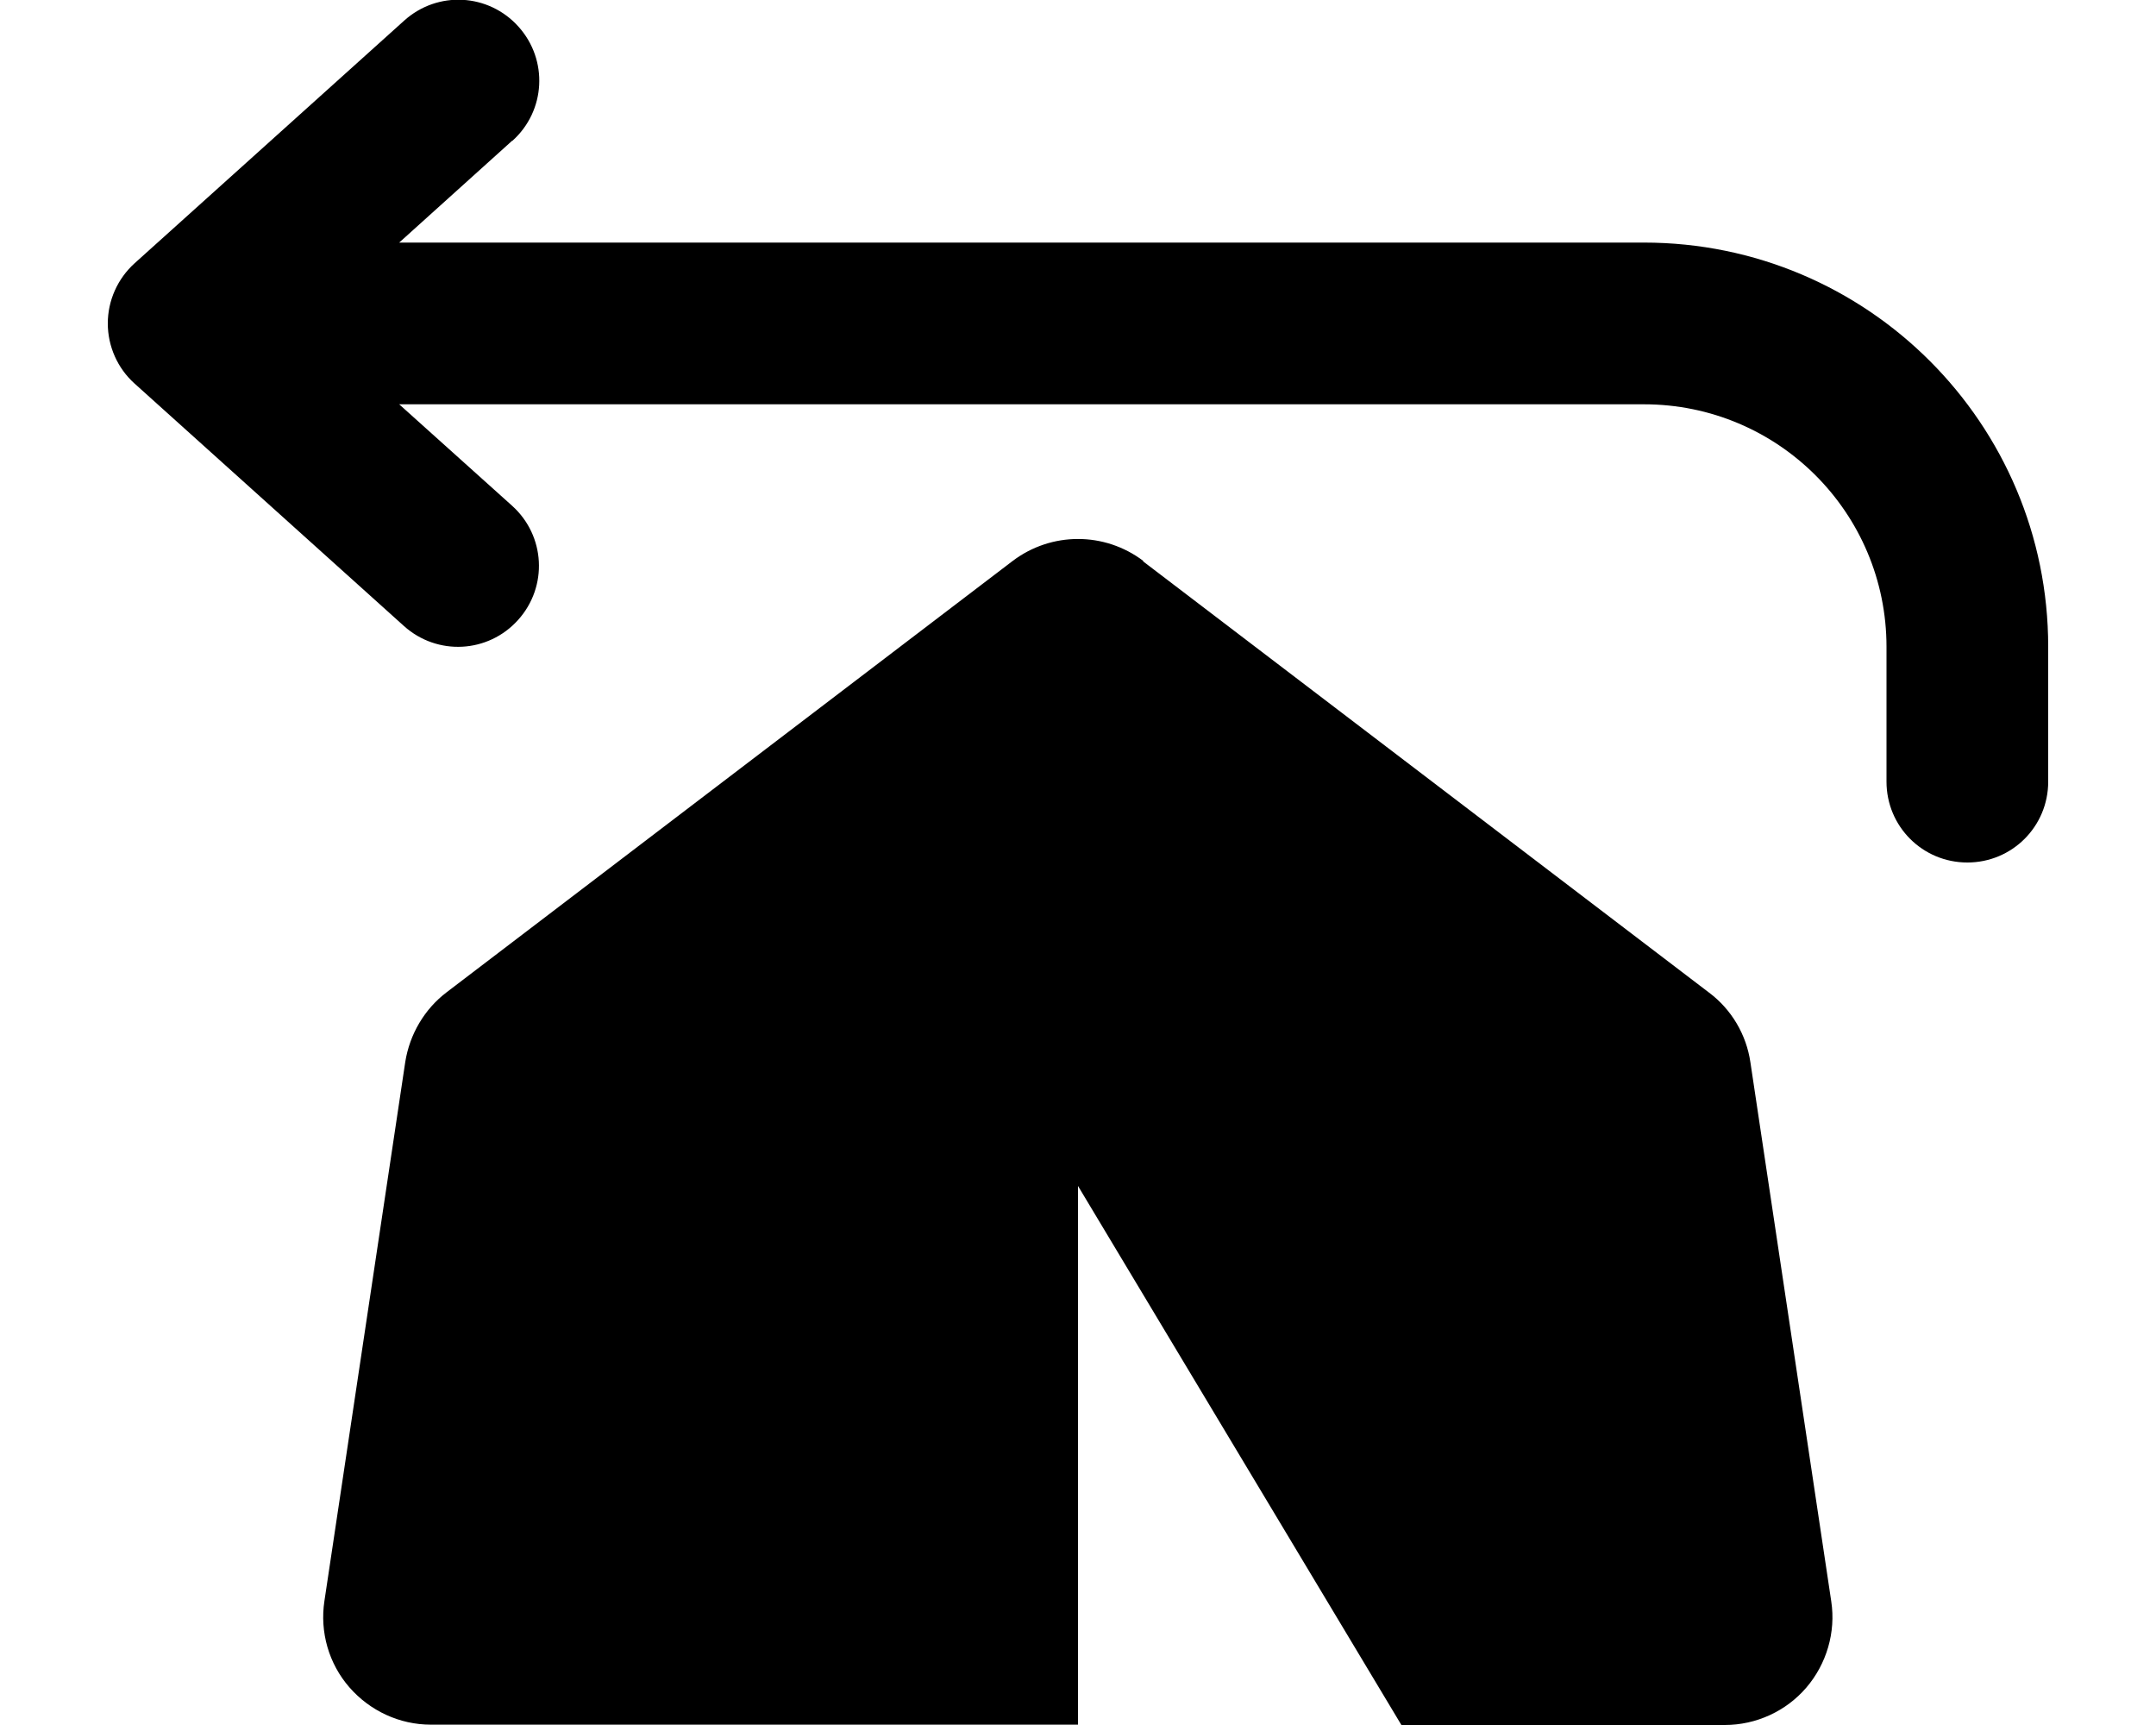 <svg fill="currentColor" xmlns="http://www.w3.org/2000/svg" viewBox="0 0 640 512"><!--! Font Awesome Pro 6.2.0 by @fontawesome - https://fontawesome.com License - https://fontawesome.com/license (Commercial License) Copyright 2022 Fonticons, Inc. --><path d="M152.1 41.8c9.9-8.9 10.7-24 1.8-33.9s-24-10.7-33.9-1.8l-80 72C34.9 82.7 32 89.2 32 96s2.9 13.3 7.9 17.8l80 72c9.9 8.9 25 8.1 33.9-1.8s8.1-25-1.8-33.9L118.5 120 488 120c39.8 0 72 32.2 72 72v40c0 13.3 10.7 24 24 24s24-10.7 24-24V192c0-66.3-53.7-120-120-120L118.5 72l33.5-30.2zM339.4 166.5c-11.5-8.7-27.3-8.7-38.8 0l-168 128c-6.6 5-11 12.5-12.3 20.7l-24 160c-1.4 9.2 1.3 18.6 7.4 25.6s14.9 11.1 24.2 11.1H320V352l96 160h96c9.3 0 18.2-4.1 24.2-11.1s8.8-16.4 7.4-25.6l-24-160c-1.2-8.2-5.6-15.7-12.3-20.7l-168-128z"/></svg>